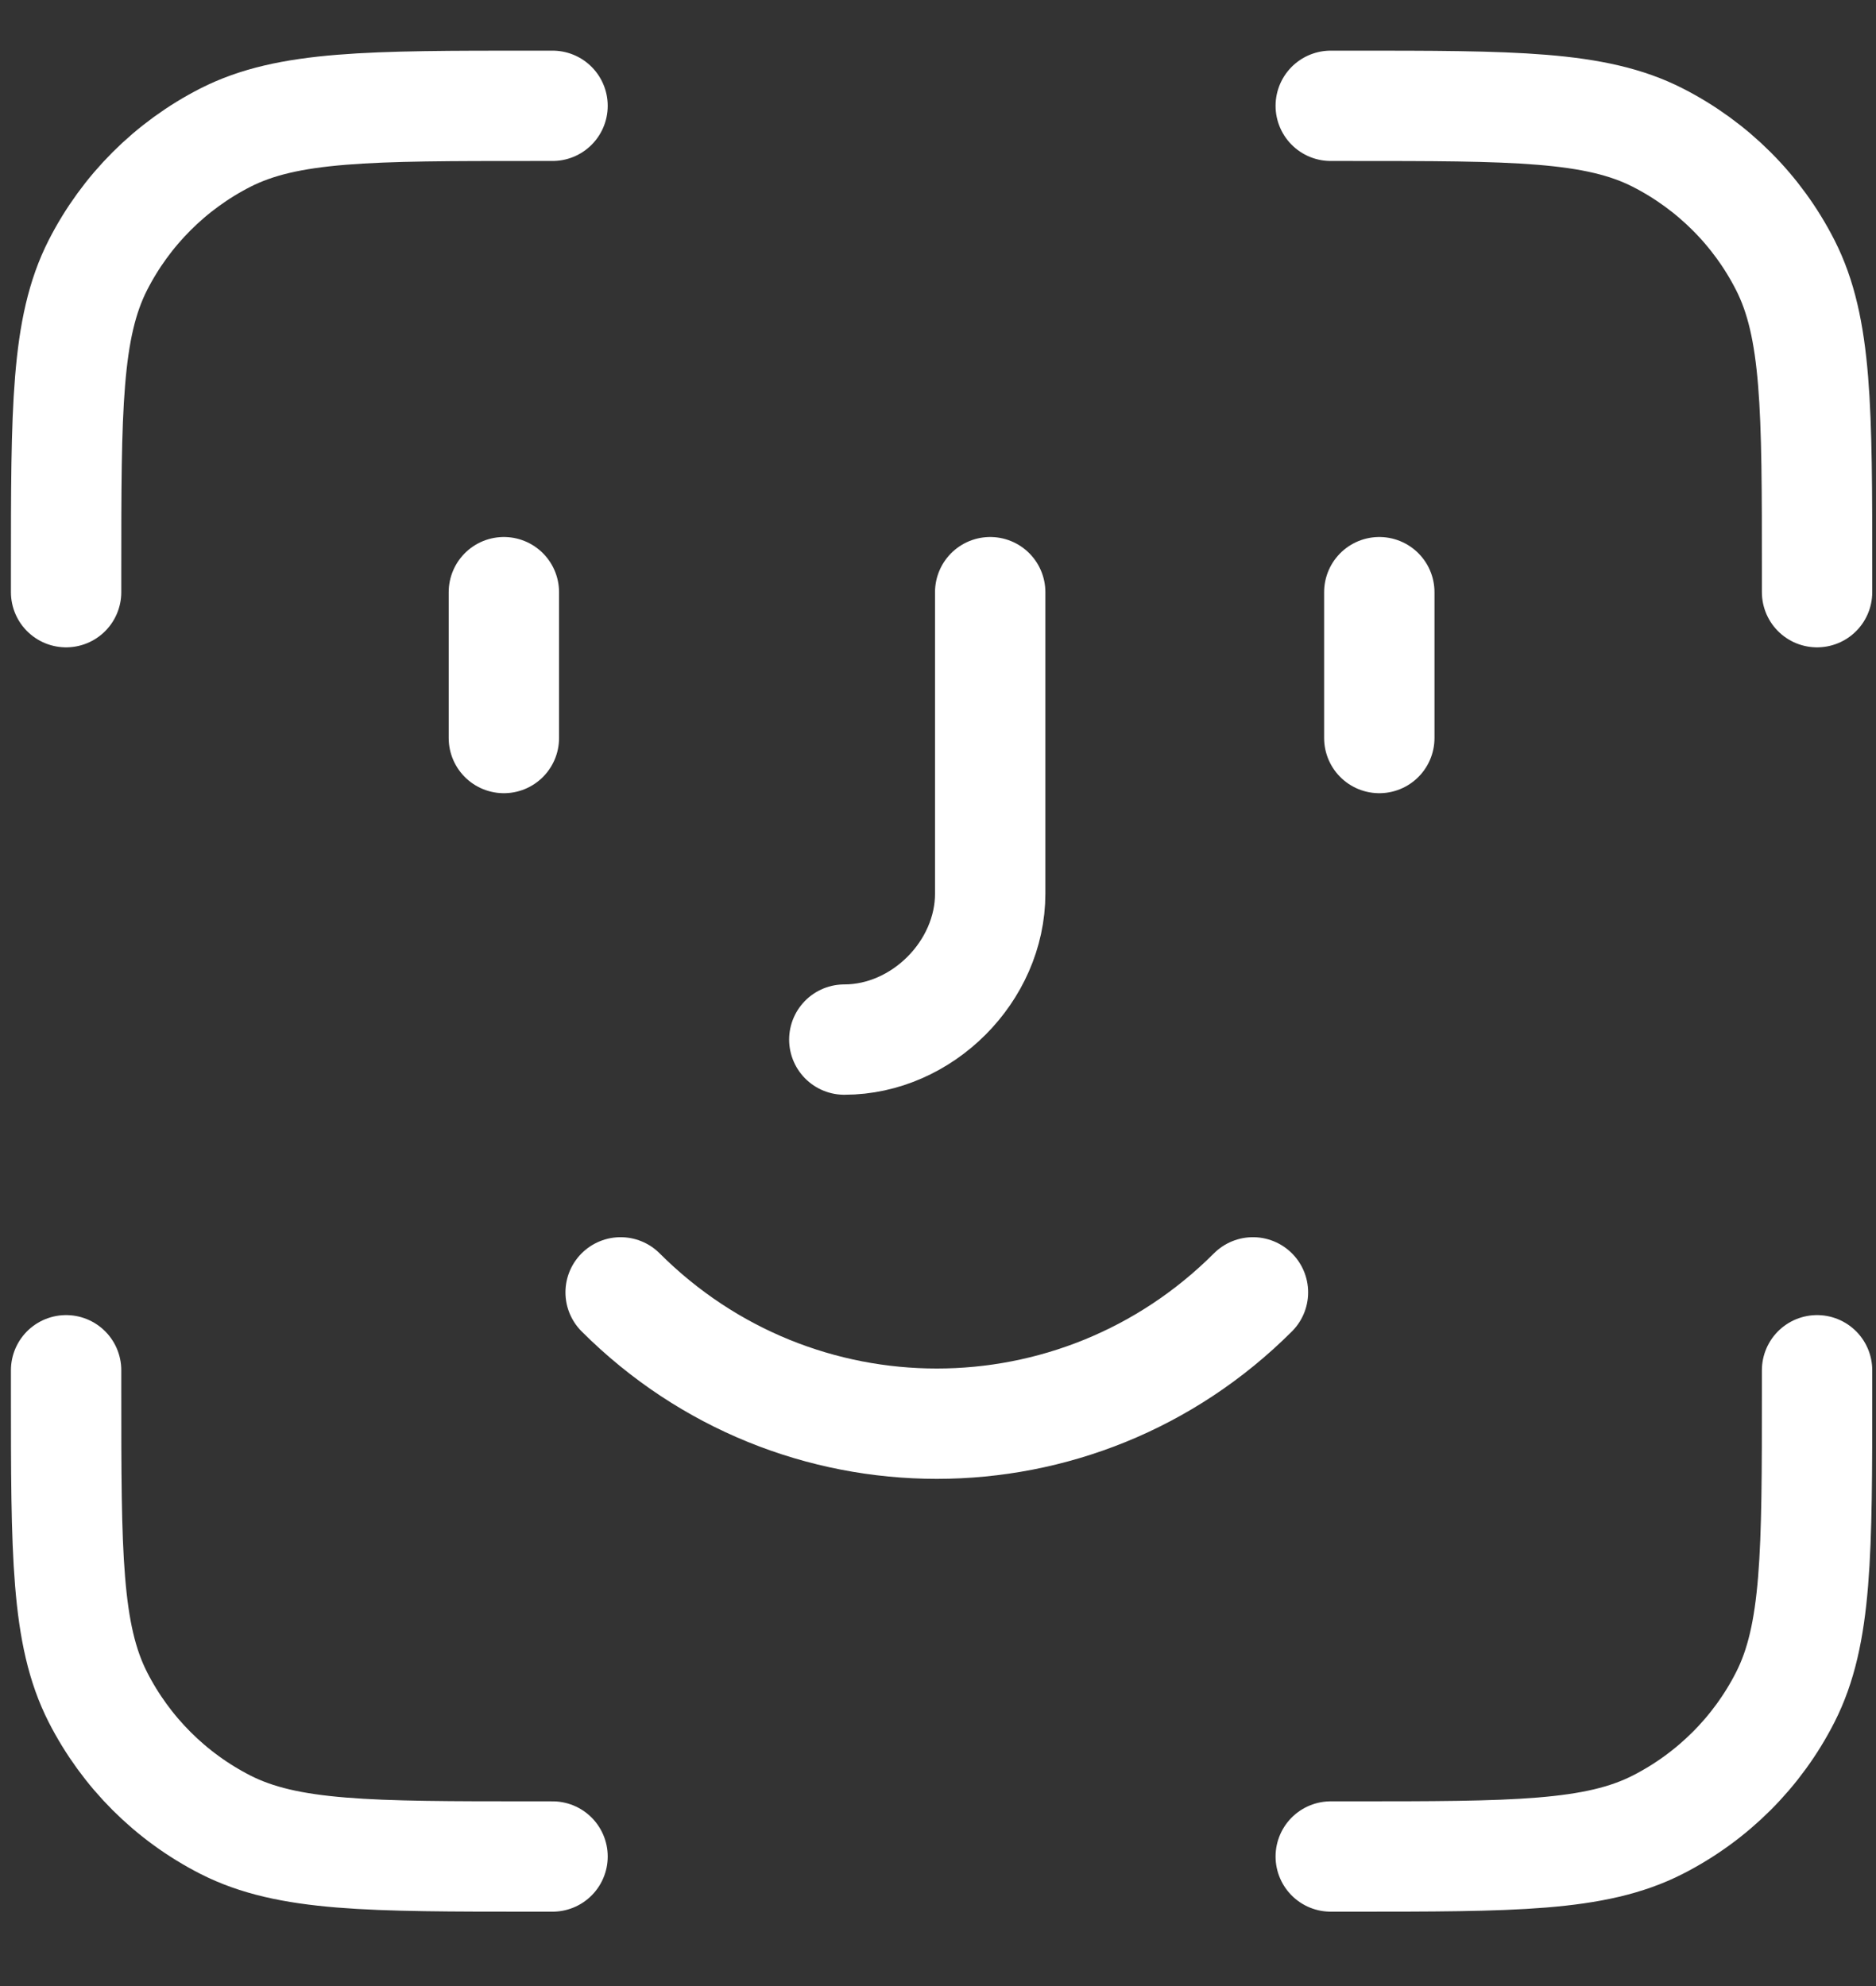 <svg width="17" height="18" viewBox="0 0 17 18" fill="none" xmlns="http://www.w3.org/2000/svg">
<rect x="0" y="0" width="17" height="18" fill="#333333" stroke="none"/>
<path d="M5.007 0.959H4.83C3.349 0.959 2.609 0.959 2.043 1.247C1.545 1.501 1.141 1.905 0.887 2.403C0.599 2.969 0.599 3.709 0.599 5.19V5.367M5.007 16.826H4.83C3.349 16.826 2.609 16.826 2.043 16.538C1.545 16.284 1.141 15.88 0.887 15.382C0.599 14.816 0.599 14.076 0.599 12.595V12.419M16.466 5.367V5.19C16.466 3.709 16.466 2.969 16.178 2.403C15.925 1.905 15.52 1.501 15.022 1.247C14.457 0.959 13.716 0.959 12.235 0.959H12.059M16.466 12.419V12.595C16.466 14.076 16.466 14.816 16.178 15.382C15.925 15.88 15.52 16.284 15.022 16.538C14.457 16.826 13.716 16.826 12.235 16.826H12.059M4.566 5.367V6.689M12.499 5.367V6.689M7.651 9.422C8.356 9.422 8.973 8.805 8.973 8.099V5.367M11.354 11.713C9.767 13.3 7.211 13.3 5.624 11.713" stroke="#fff" stroke-linecap="round" stroke-linejoin="round"/>
</svg>
